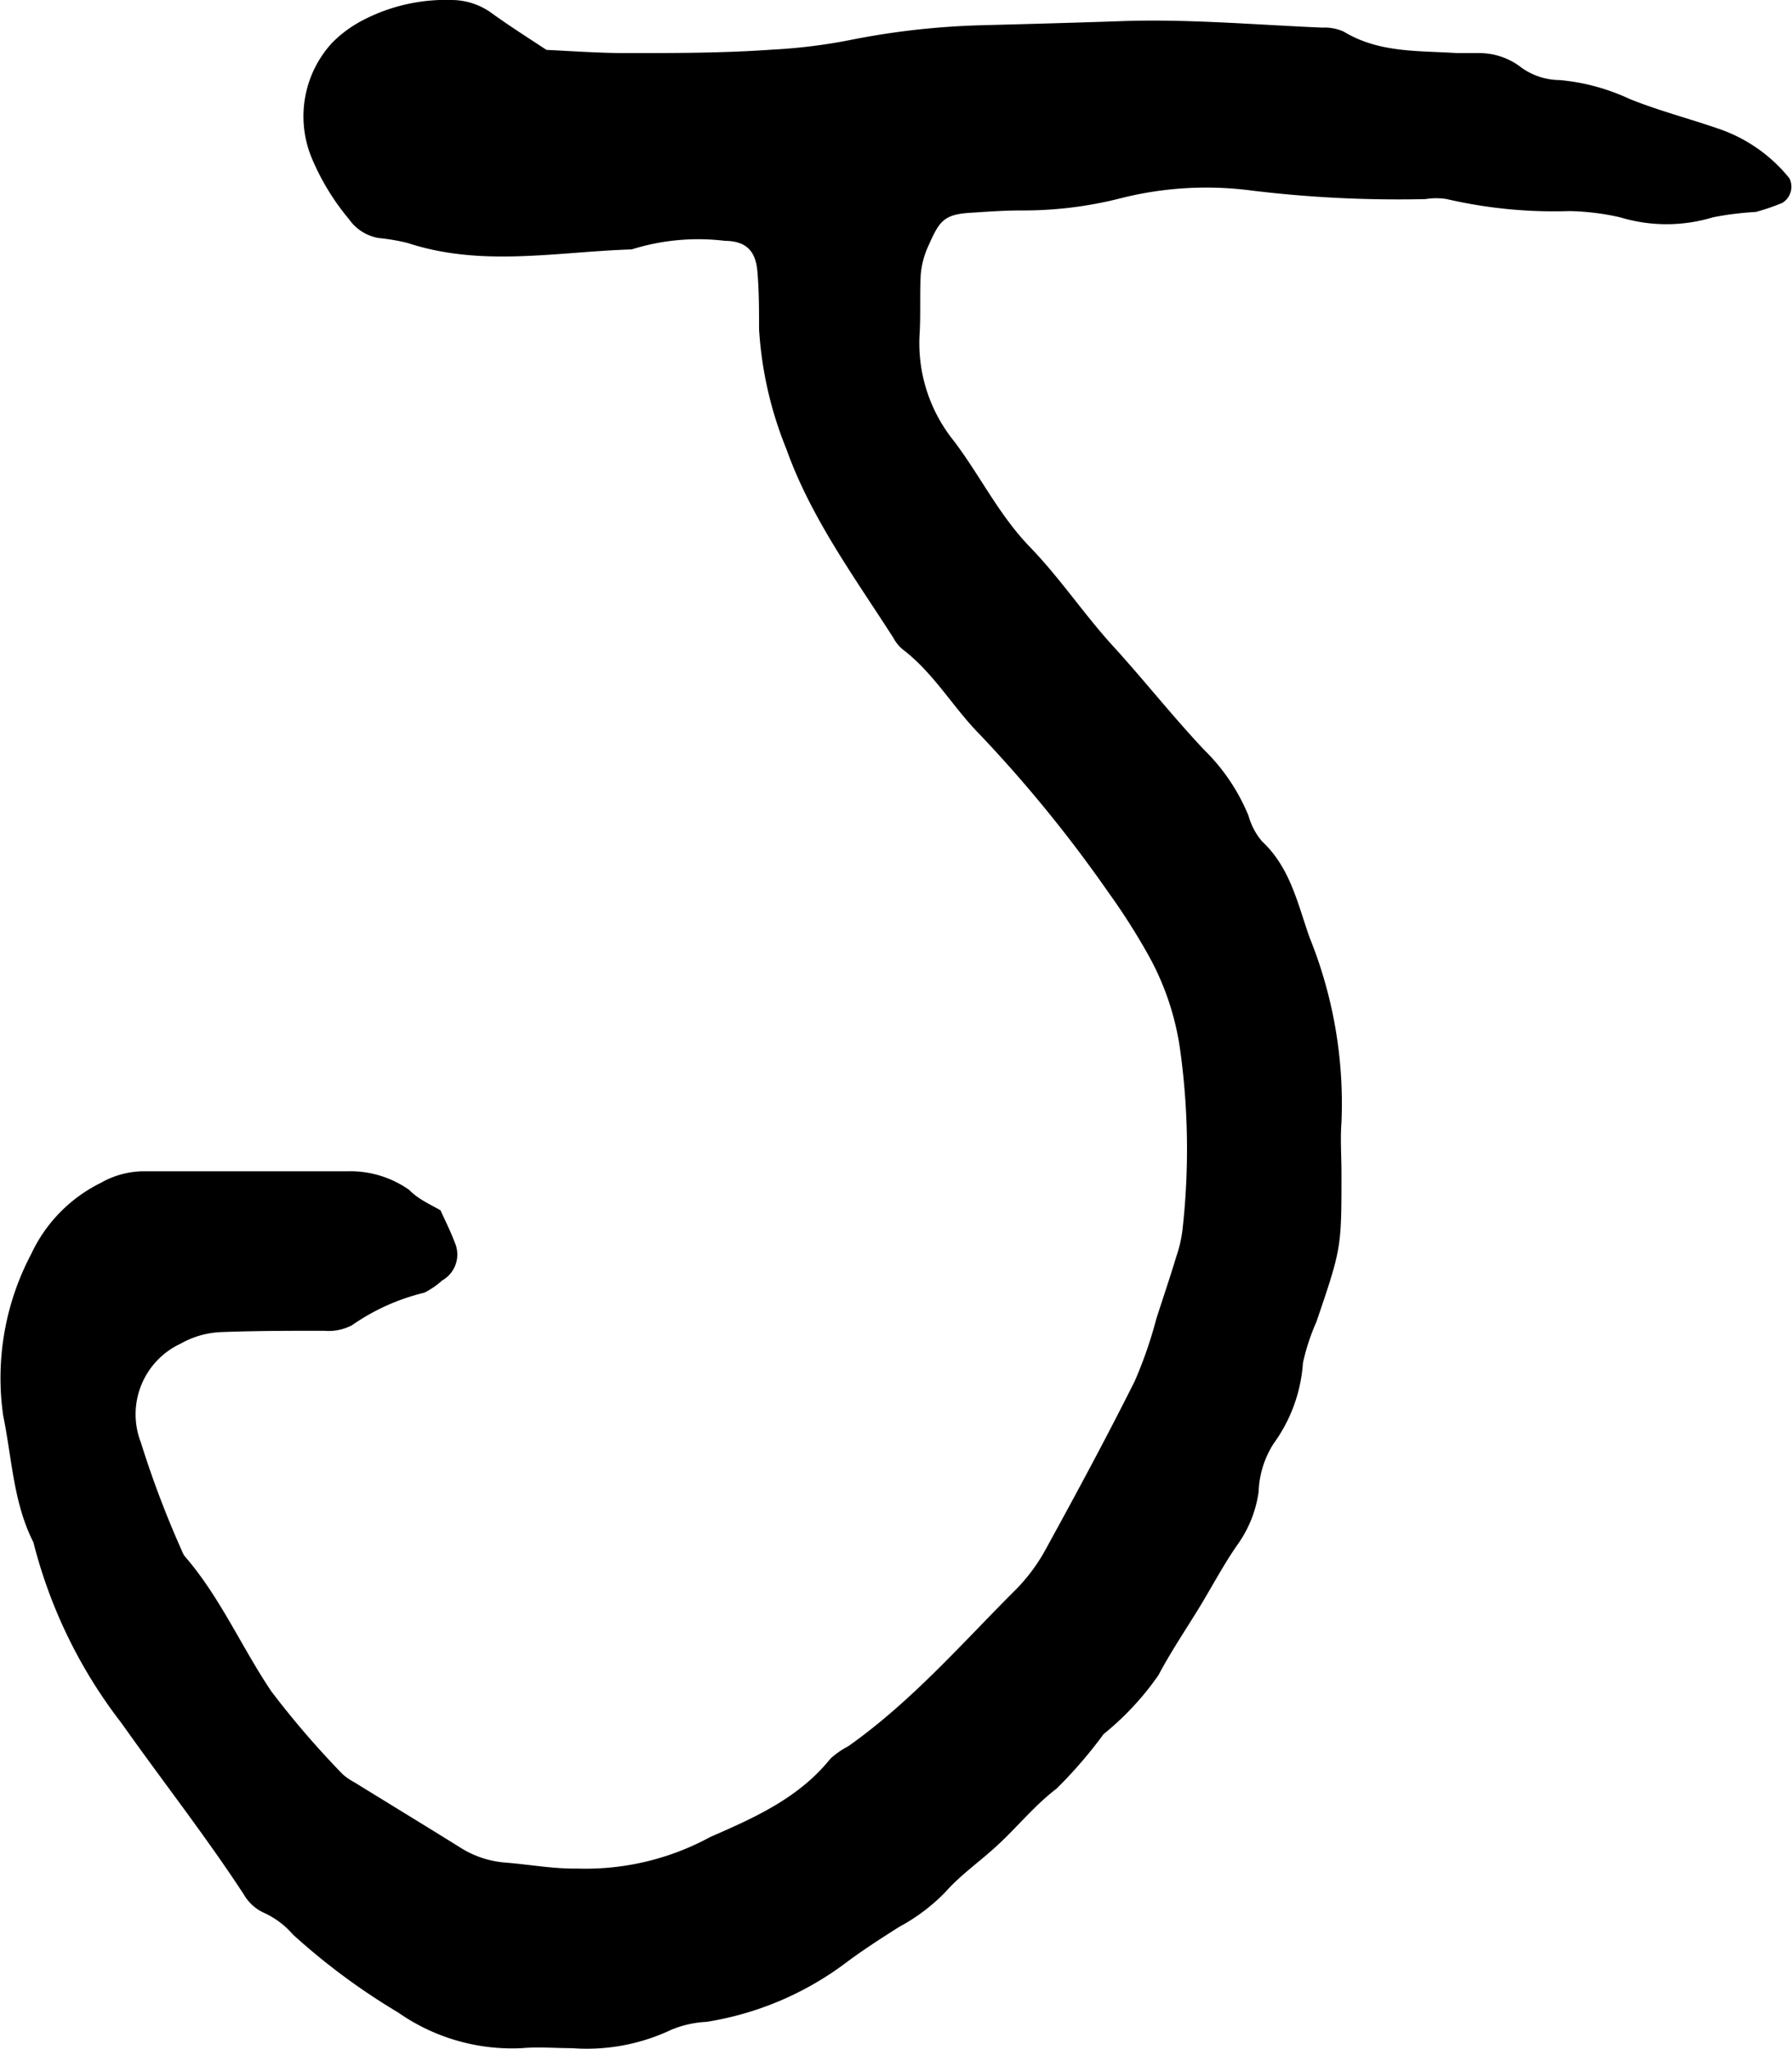 <svg id="Layer_1" data-name="Layer 1" xmlns="http://www.w3.org/2000/svg" viewBox="0 0 83.69 95.7"><path d="M20.57,56.53c.22.48.48,1,.67,1.51a1.39,1.39,0,0,1-.59,1.77,3.72,3.72,0,0,1-.83.57,10,10,0,0,0-3.38,1.52,2.34,2.34,0,0,1-1.3.26c-1.58,0-3.17,0-4.76.06a4.16,4.16,0,0,0-1.94.54,3.64,3.64,0,0,0-1.86,4.62A45.8,45.8,0,0,0,8.5,72.45a.85.85,0,0,0,.17.29c1.63,1.9,2.62,4.21,4,6.26A41.54,41.54,0,0,0,16,82.87a2.69,2.69,0,0,0,.55.38c1.62,1,3.26,2,4.87,3A4.58,4.58,0,0,0,23.6,87c1.13.09,2.25.3,3.38.28a12.17,12.17,0,0,0,6.2-1.48c2.07-.9,4.13-1.82,5.6-3.65a3.84,3.84,0,0,1,.83-.58c3-2.12,5.34-4.84,7.89-7.38a8.48,8.48,0,0,0,1.39-1.92c1.41-2.57,2.8-5.15,4.11-7.77a20,20,0,0,0,1-2.89c.32-1,.64-1.93.93-2.9a6,6,0,0,0,.3-1.32A33.73,33.73,0,0,0,55.11,49a12.7,12.7,0,0,0-1.52-4.46,30.52,30.52,0,0,0-1.82-2.85,62.76,62.76,0,0,0-6-7.37c-1.26-1.27-2.16-2.89-3.63-4a1.82,1.82,0,0,1-.42-.53c-1.83-2.85-3.86-5.62-5-8.83a17.65,17.65,0,0,1-1.27-5.58c0-.91,0-1.82-.08-2.72s-.49-1.4-1.51-1.41a10.38,10.38,0,0,0-4.36.4c-3.49.11-7,.84-10.46-.3a9.61,9.61,0,0,0-1.34-.23,2.12,2.12,0,0,1-1.4-.88,11.16,11.16,0,0,1-1.75-2.88A5.08,5.08,0,0,1,15.51,2a5.74,5.74,0,0,1,1.33-1A8.4,8.4,0,0,1,21.11,0,3.2,3.2,0,0,1,23,.64c.82.59,1.67,1.13,2.52,1.69,1.24.06,2.48.15,3.73.15,2.26,0,4.53,0,6.79-.16a25.76,25.76,0,0,0,3.71-.46,36.15,36.15,0,0,1,6.05-.68c2.26-.06,4.53-.12,6.79-.2,3-.09,6.11.18,9.17.31a2.16,2.16,0,0,1,1,.19c1.65,1,3.48.88,5.28,1,.34,0,.68,0,1,0a3.19,3.19,0,0,1,1.91.6,3.1,3.1,0,0,0,1.89.66,9.75,9.75,0,0,1,3.26.88c1.36.55,2.8.92,4.18,1.4a7.23,7.23,0,0,1,3.29,2.31.88.88,0,0,1-.34,1.15A10,10,0,0,1,82,9.9a14.67,14.67,0,0,0-2,.25,7.46,7.46,0,0,1-4.34,0,11.63,11.63,0,0,0-2.36-.29,22.17,22.17,0,0,1-5.73-.56,3.08,3.08,0,0,0-1,0,56.49,56.49,0,0,1-8.12-.4,16.29,16.29,0,0,0-6.07.35,18.39,18.39,0,0,1-4.7.58c-.79,0-1.59.06-2.38.11-1.26.08-1.44.42-1.95,1.56A4,4,0,0,0,43,12.83c-.05.9,0,1.82-.05,2.72a7.28,7.28,0,0,0,1.6,5.05c1.22,1.61,2.1,3.45,3.54,4.94S50.62,28.69,52,30.2s2.77,3.27,4.24,4.83a9.14,9.14,0,0,1,2.07,3.08,3.16,3.16,0,0,0,.63,1.19c1.32,1.23,1.66,2.91,2.22,4.49a20.7,20.7,0,0,1,1.49,8.63c-.06.79,0,1.58,0,2.38,0,3.5,0,3.5-1.17,6.94a10,10,0,0,0-.63,1.92,7.24,7.24,0,0,1-1.37,3.77,4.45,4.45,0,0,0-.7,2.25,5.55,5.55,0,0,1-1,2.49c-.64.92-1.17,1.93-1.76,2.9s-1.34,2.08-1.92,3.18A13.31,13.31,0,0,1,51.54,81a21.17,21.17,0,0,1-2.2,2.55c-1,.76-1.78,1.73-2.69,2.58s-1.77,1.42-2.51,2.26A8.83,8.83,0,0,1,42,90c-.85.54-1.71,1.09-2.52,1.7A14.68,14.68,0,0,1,33,94.44a4.91,4.91,0,0,0-1.65.37,9.22,9.22,0,0,1-4.62.86c-.79,0-1.59-.07-2.38,0A9.28,9.28,0,0,1,18.59,94a30.61,30.61,0,0,1-4.9-3.63,4,4,0,0,0-1.31-1,2.09,2.09,0,0,1-1-.89c-1.79-2.74-3.81-5.31-5.71-8a23,23,0,0,1-4.11-8.44c-.94-1.85-1-3.92-1.41-5.91a12.4,12.4,0,0,1,1.31-7.56,7,7,0,0,1,3.25-3.32,4.08,4.08,0,0,1,2-.54l9.52,0a4.77,4.77,0,0,1,2.88.87C19.52,56,20,56.21,20.57,56.53Z"/></svg>